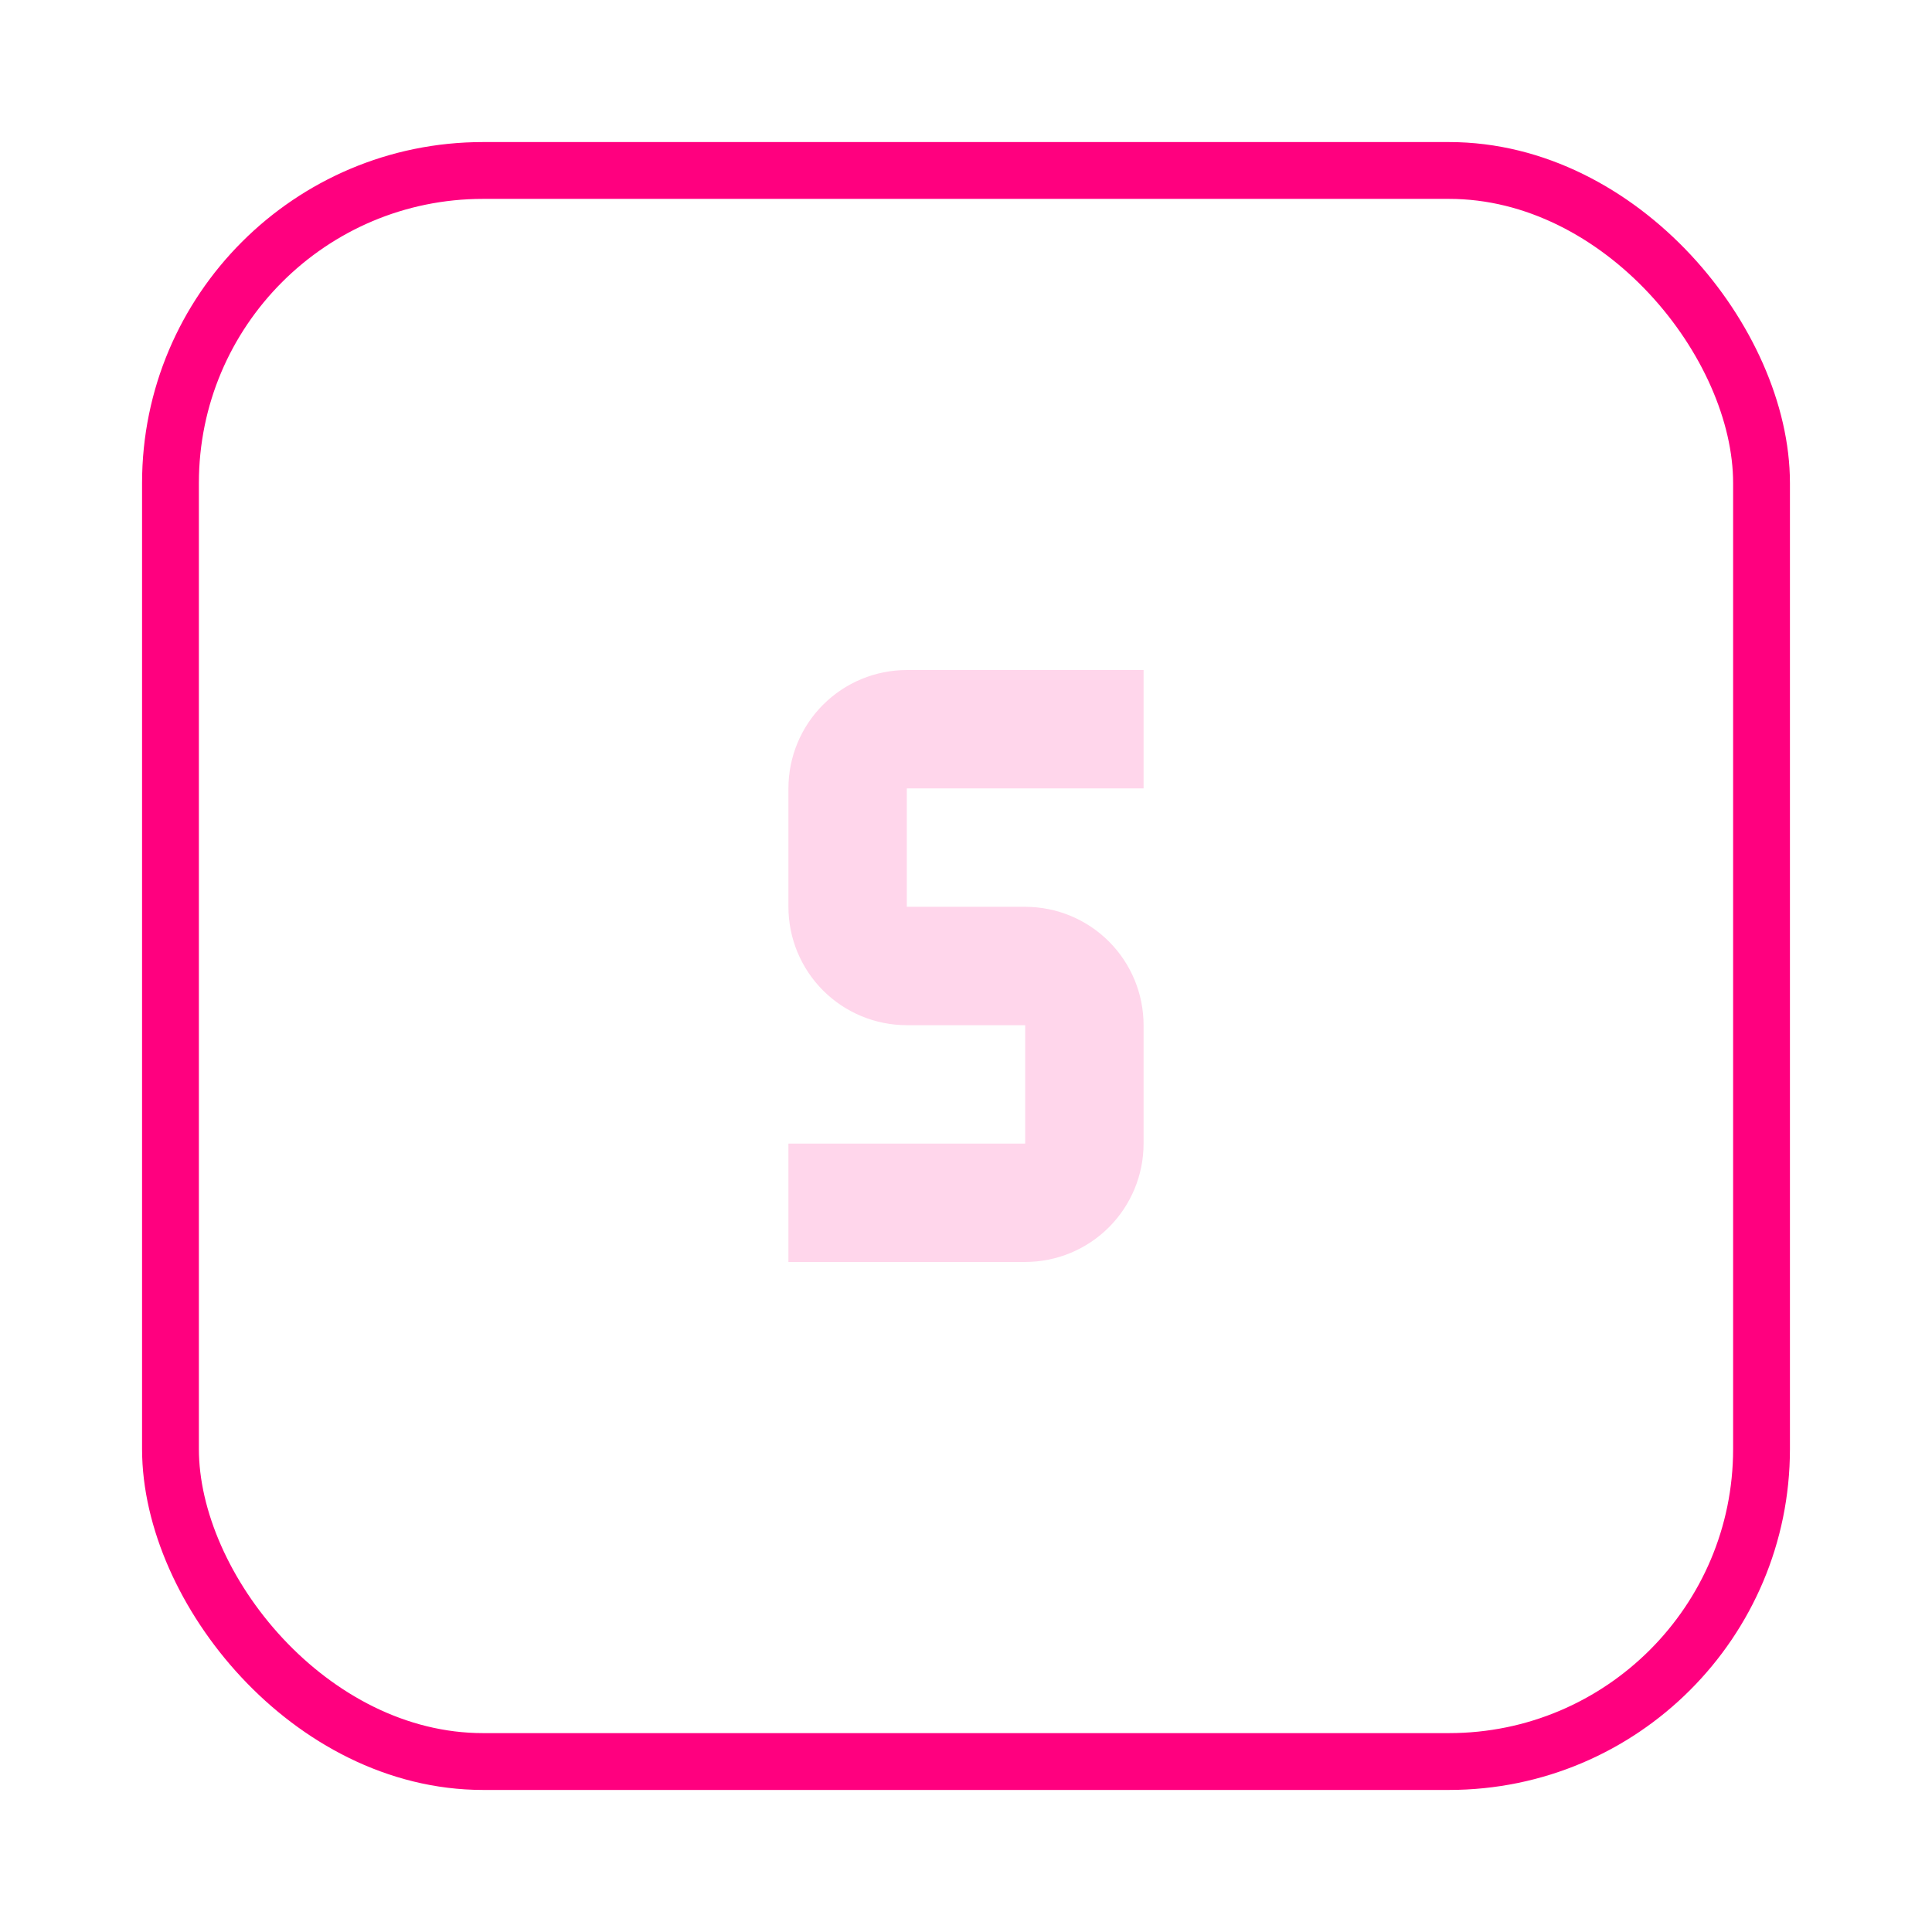<svg width="68" height="68" viewBox="0 0 68 68" fill="none" xmlns="http://www.w3.org/2000/svg">
<g filter="url(#filter0_d_66_2636)">
<rect x="6" y="6" width="56" height="56" rx="11" stroke="#FF007F" stroke-width="2"/>
<path d="M31.917 23.583C30.812 23.583 29.752 24.022 28.97 24.804C28.189 25.585 27.75 26.645 27.75 27.75V31.917C27.75 33.022 28.189 34.081 28.97 34.863C29.752 35.644 30.812 36.083 31.917 36.083H36.083V40.25H27.75V44.417H36.083C37.188 44.417 38.248 43.978 39.03 43.196C39.811 42.415 40.25 41.355 40.25 40.25V36.083C40.25 34.978 39.811 33.918 39.03 33.137C38.248 32.356 37.188 31.917 36.083 31.917H31.917V27.75H40.25V23.583H31.917Z" fill="#FFD6EB"/>
</g>
<defs>
<filter id="filter0_d_66_2636" x="0" y="0" width="68" height="68" filterUnits="userSpaceOnUse" color-interpolation-filters="sRGB">
<feFlood flood-opacity="0" result="BackgroundImageFix"/>
<feColorMatrix in="SourceAlpha" type="matrix" values="0 0 0 0 0 0 0 0 0 0 0 0 0 0 0 0 0 0 127 0" result="hardAlpha"/>
<feOffset/>
<feGaussianBlur stdDeviation="2.5"/>
<feColorMatrix type="matrix" values="0 0 0 0 1 0 0 0 0 0 0 0 0 0 0.498 0 0 0 1 0"/>
<feBlend mode="normal" in2="BackgroundImageFix" result="effect1_dropShadow_66_2636"/>
<feBlend mode="normal" in="SourceGraphic" in2="effect1_dropShadow_66_2636" result="shape"/>
</filter>
</defs>
</svg>
